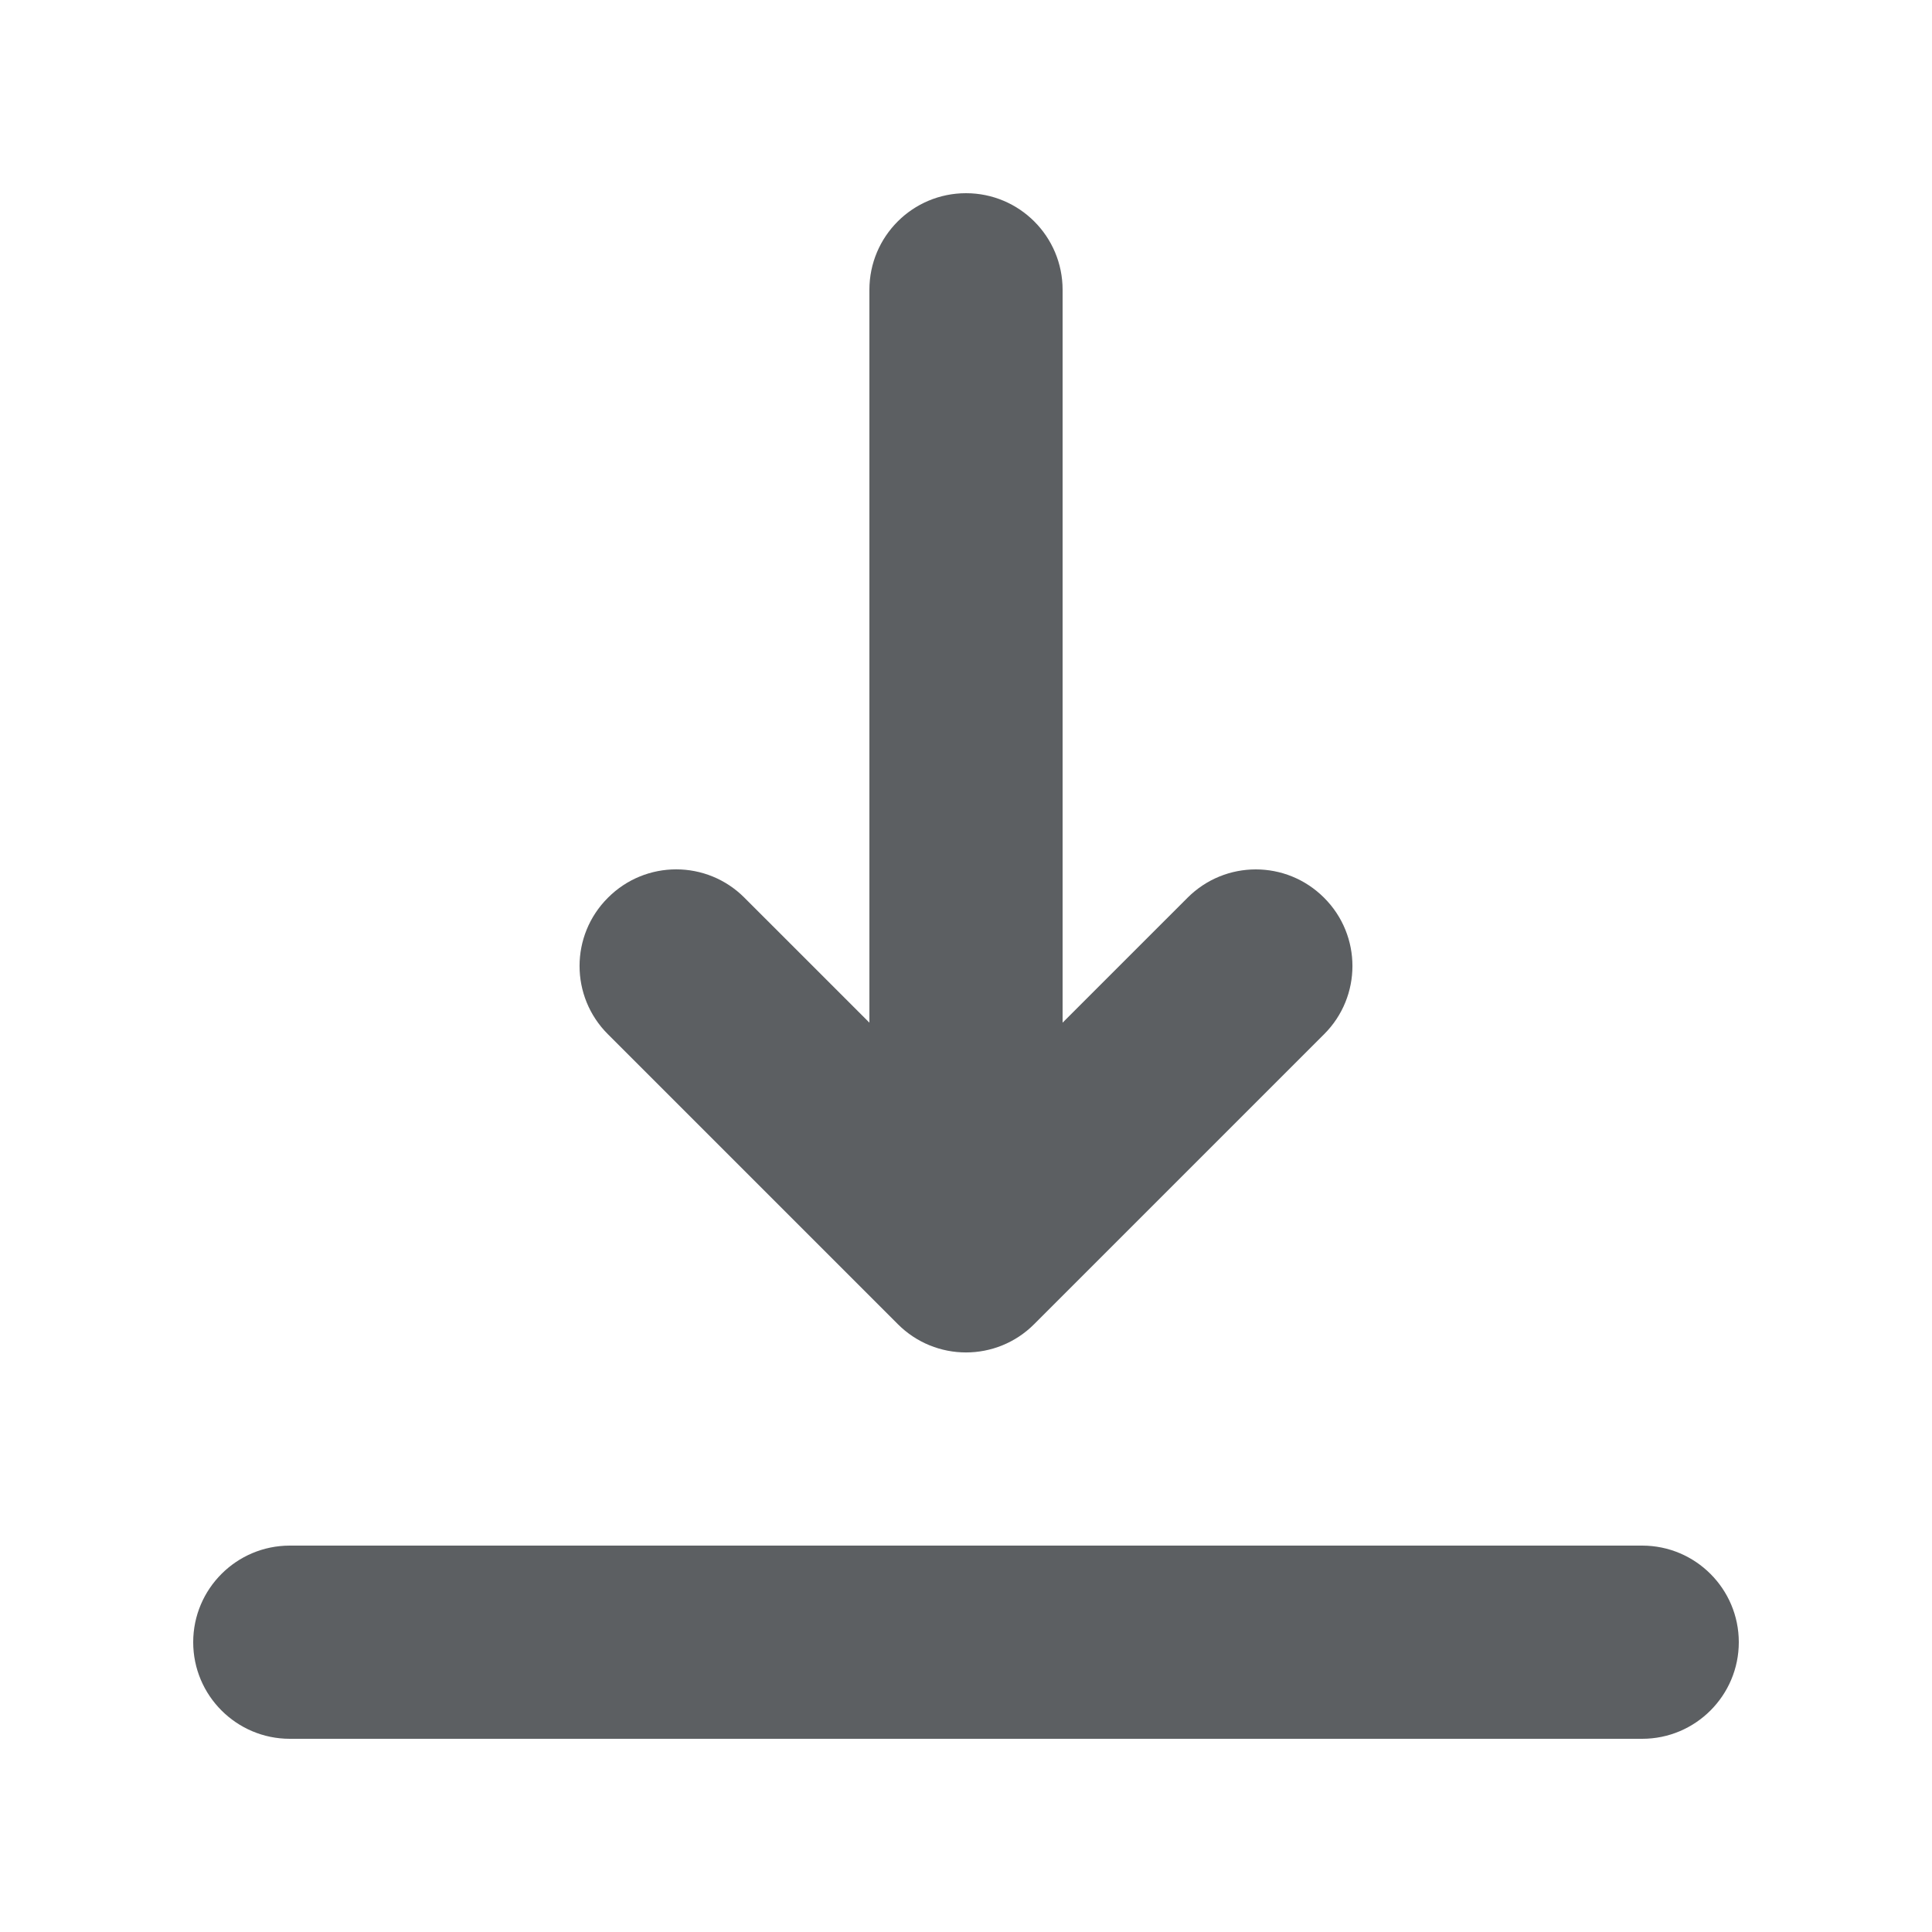 <svg width="12" height="12" viewBox="0 0 12 12" fill="none" xmlns="http://www.w3.org/2000/svg">
<path d="M8.224 6.424C8.459 6.19 8.459 5.81 8.224 5.576C8.107 5.459 7.954 5.4 7.8 5.4C7.646 5.4 7.493 5.459 7.376 5.576L6.6 6.352V1.8C6.6 1.469 6.332 1.2 6 1.2C5.668 1.2 5.4 1.469 5.4 1.8V6.352L4.624 5.576C4.39 5.341 4.01 5.341 3.776 5.576C3.541 5.81 3.541 6.19 3.776 6.424L5.576 8.224C5.81 8.459 6.19 8.459 6.424 8.224L8.224 6.424Z" fill="#5C5F62"/>
<path d="M1.8 9.6C1.469 9.6 1.2 9.869 1.2 10.2C1.2 10.531 1.469 10.8 1.8 10.8H10.2C10.531 10.8 10.8 10.531 10.8 10.2C10.8 9.869 10.531 9.6 10.2 9.6H1.8Z" fill="#5C5F62"/>
</svg>
